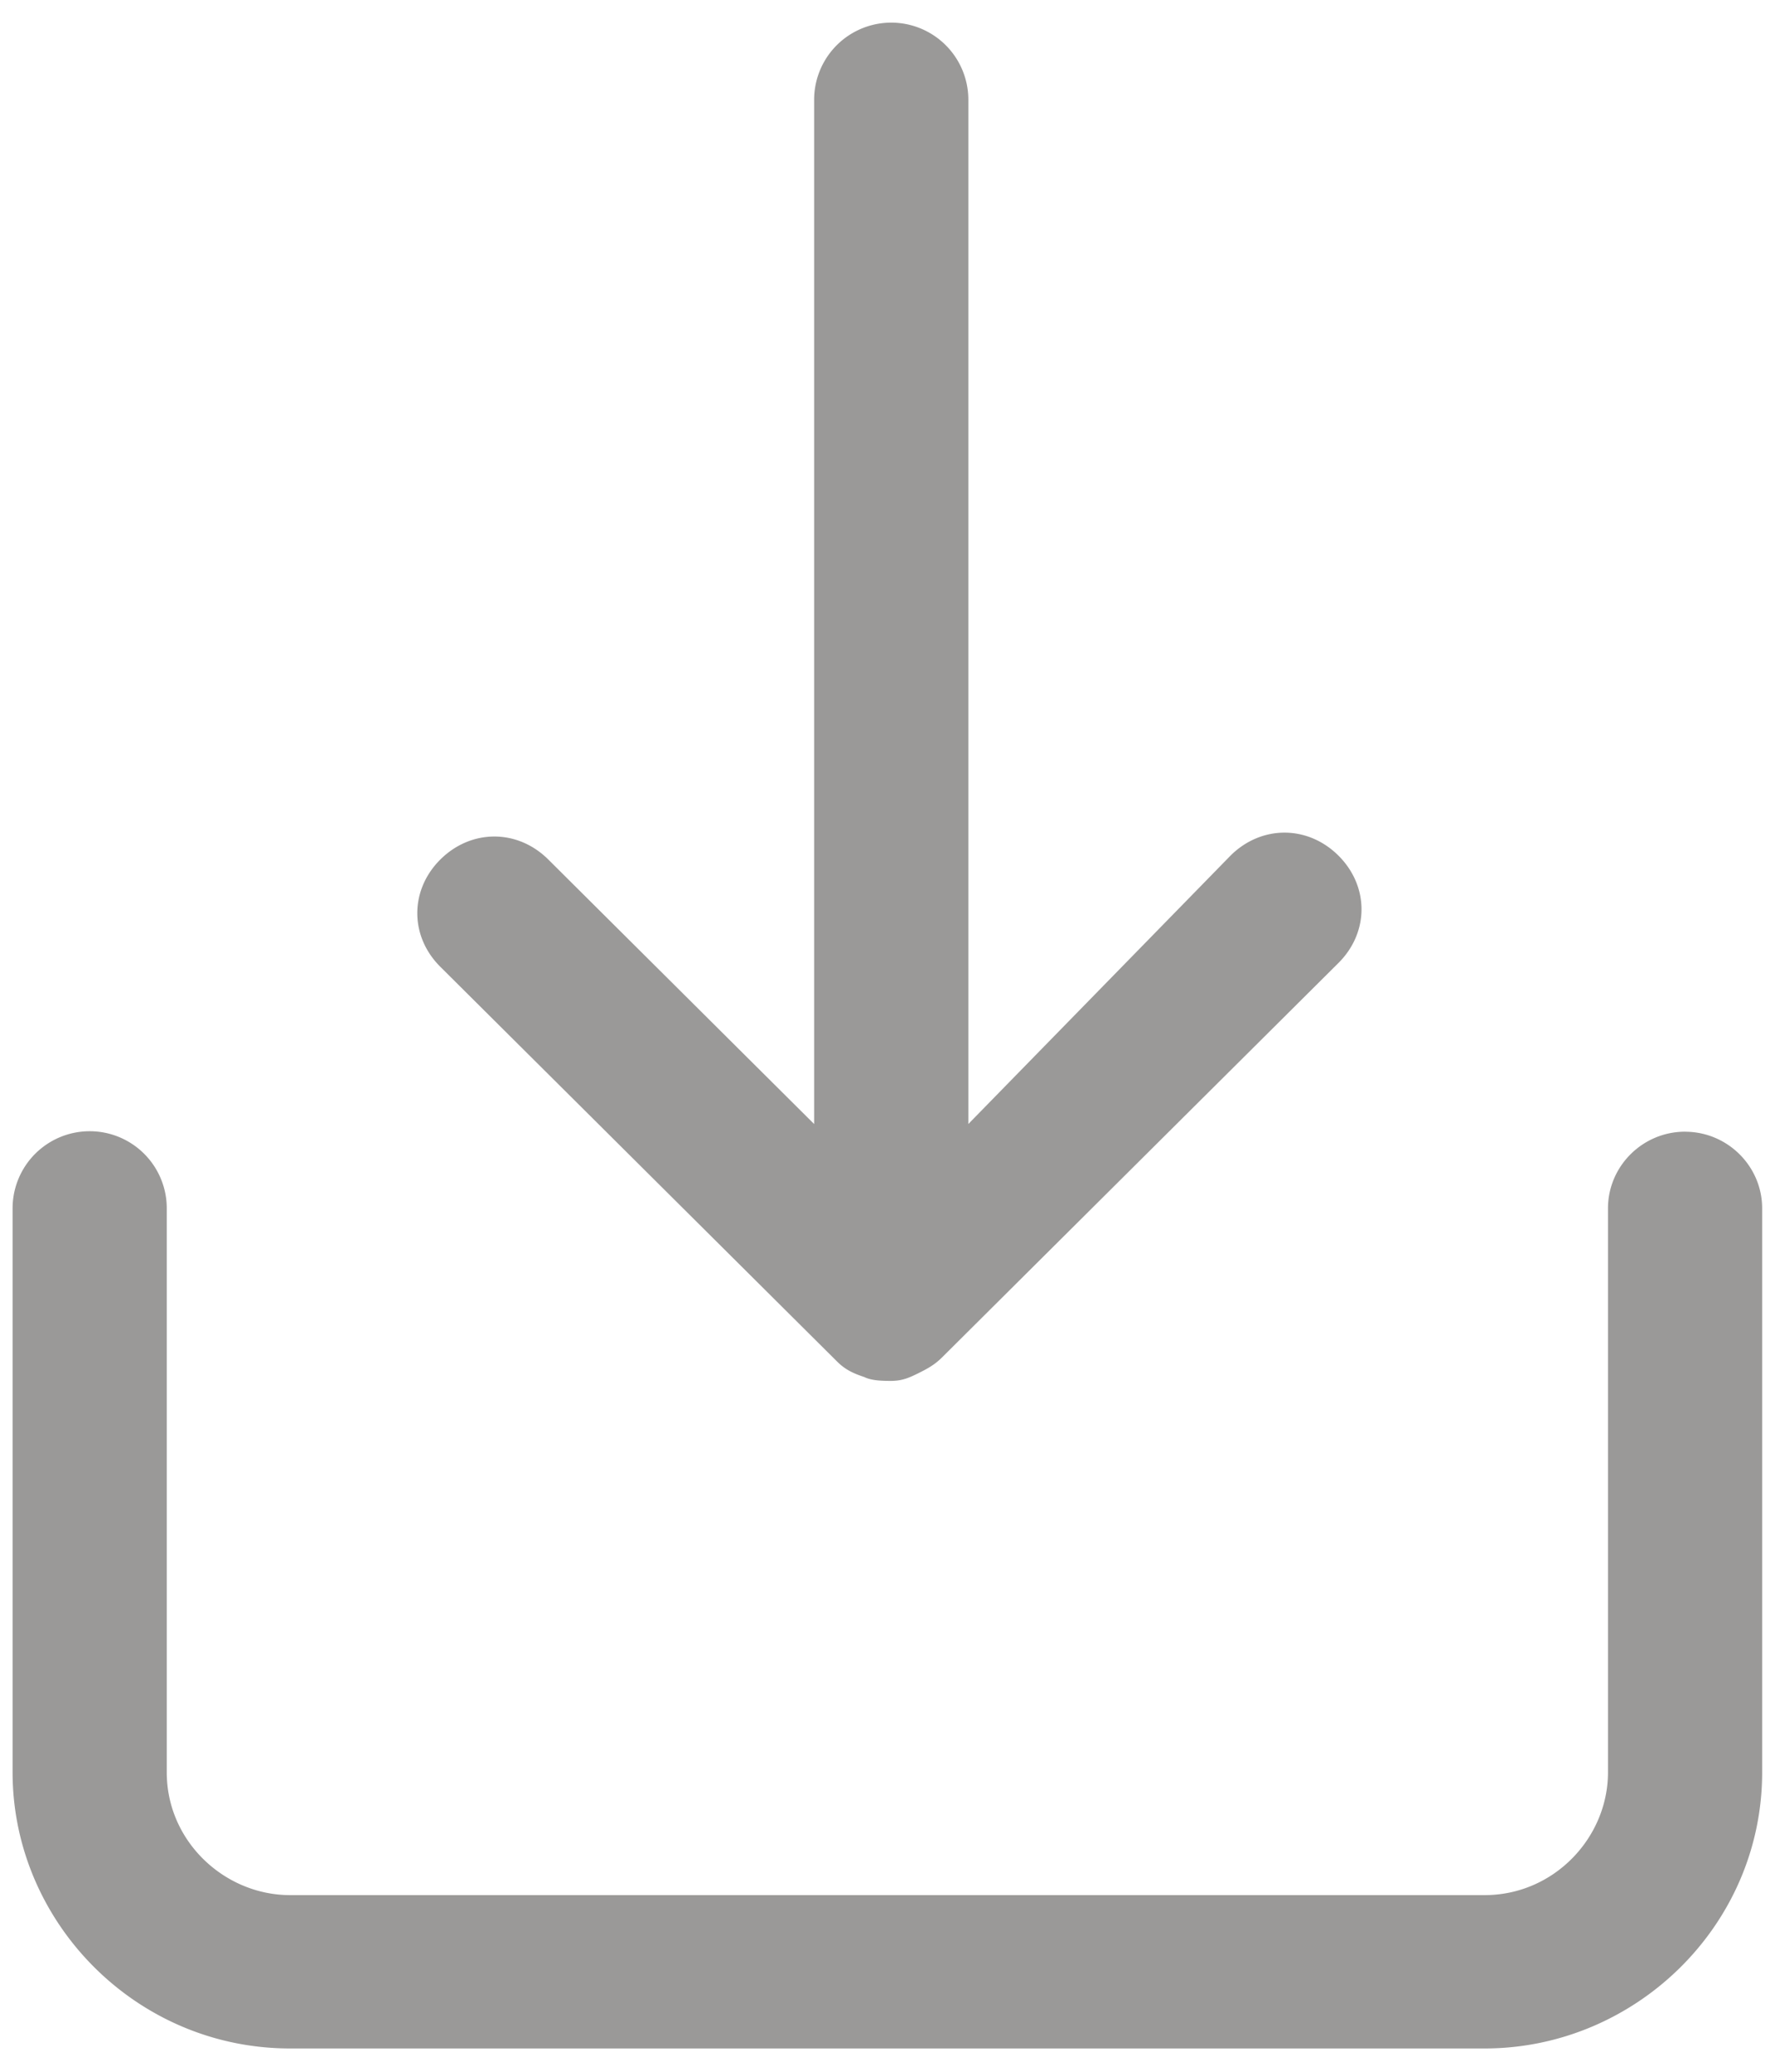 <svg xmlns="http://www.w3.org/2000/svg" width="21" height="24.5" viewBox="0 0 42 49"><defs><clipPath id="v5uca"><path fill="#fff" d="M39.872 26.767c1.004 0 1.824.816 1.824 1.812v13.34c0 3.628-3.009 6.53-6.566 6.53H6.864c-3.649 0-6.566-2.993-6.566-6.53v-13.34a1.824 1.824 0 013.648 0V41.92c0 1.632 1.369 2.902 2.918 2.902H35.13c1.641 0 2.918-1.361 2.918-2.902V28.58c0-.998.82-1.814 1.824-1.814zm-29.452-3.9c-.728-.724-.728-1.814 0-2.539.73-.724 1.825-.724 2.553 0l6.291 6.257V2.36a1.824 1.824 0 013.649 0v24.224l6.204-6.348c.729-.724 1.824-.724 2.553 0 .728.725.728 1.815 0 2.54l-9.391 9.34c-.184.18-.365.27-.548.362-.184.09-.367.182-.64.182-.183 0-.456 0-.64-.091-.274-.091-.455-.18-.639-.362z"/></clipPath></defs><path fill="#9a9998" d="M39.872 26.767c1.004 0 1.824.816 1.824 1.812v13.34c0 3.628-3.009 6.53-6.566 6.53H6.864c-3.649 0-6.566-2.993-6.566-6.53v-13.34a1.824 1.824 0 013.648 0V41.92c0 1.632 1.369 2.902 2.918 2.902H35.13c1.641 0 2.918-1.361 2.918-2.902V28.58c0-.998.82-1.814 1.824-1.814zm-29.452-3.9c-.728-.724-.728-1.814 0-2.539.73-.724 1.825-.724 2.553 0l6.291 6.257V2.36a1.824 1.824 0 013.649 0v24.224l6.204-6.348c.729-.724 1.824-.724 2.553 0 .728.725.728 1.815 0 2.54l-9.391 9.34c-.184.18-.365.27-.548.362-.184.09-.367.182-.64.182-.183 0-.456 0-.64-.091-.274-.091-.455-.18-.639-.362z"/></svg>